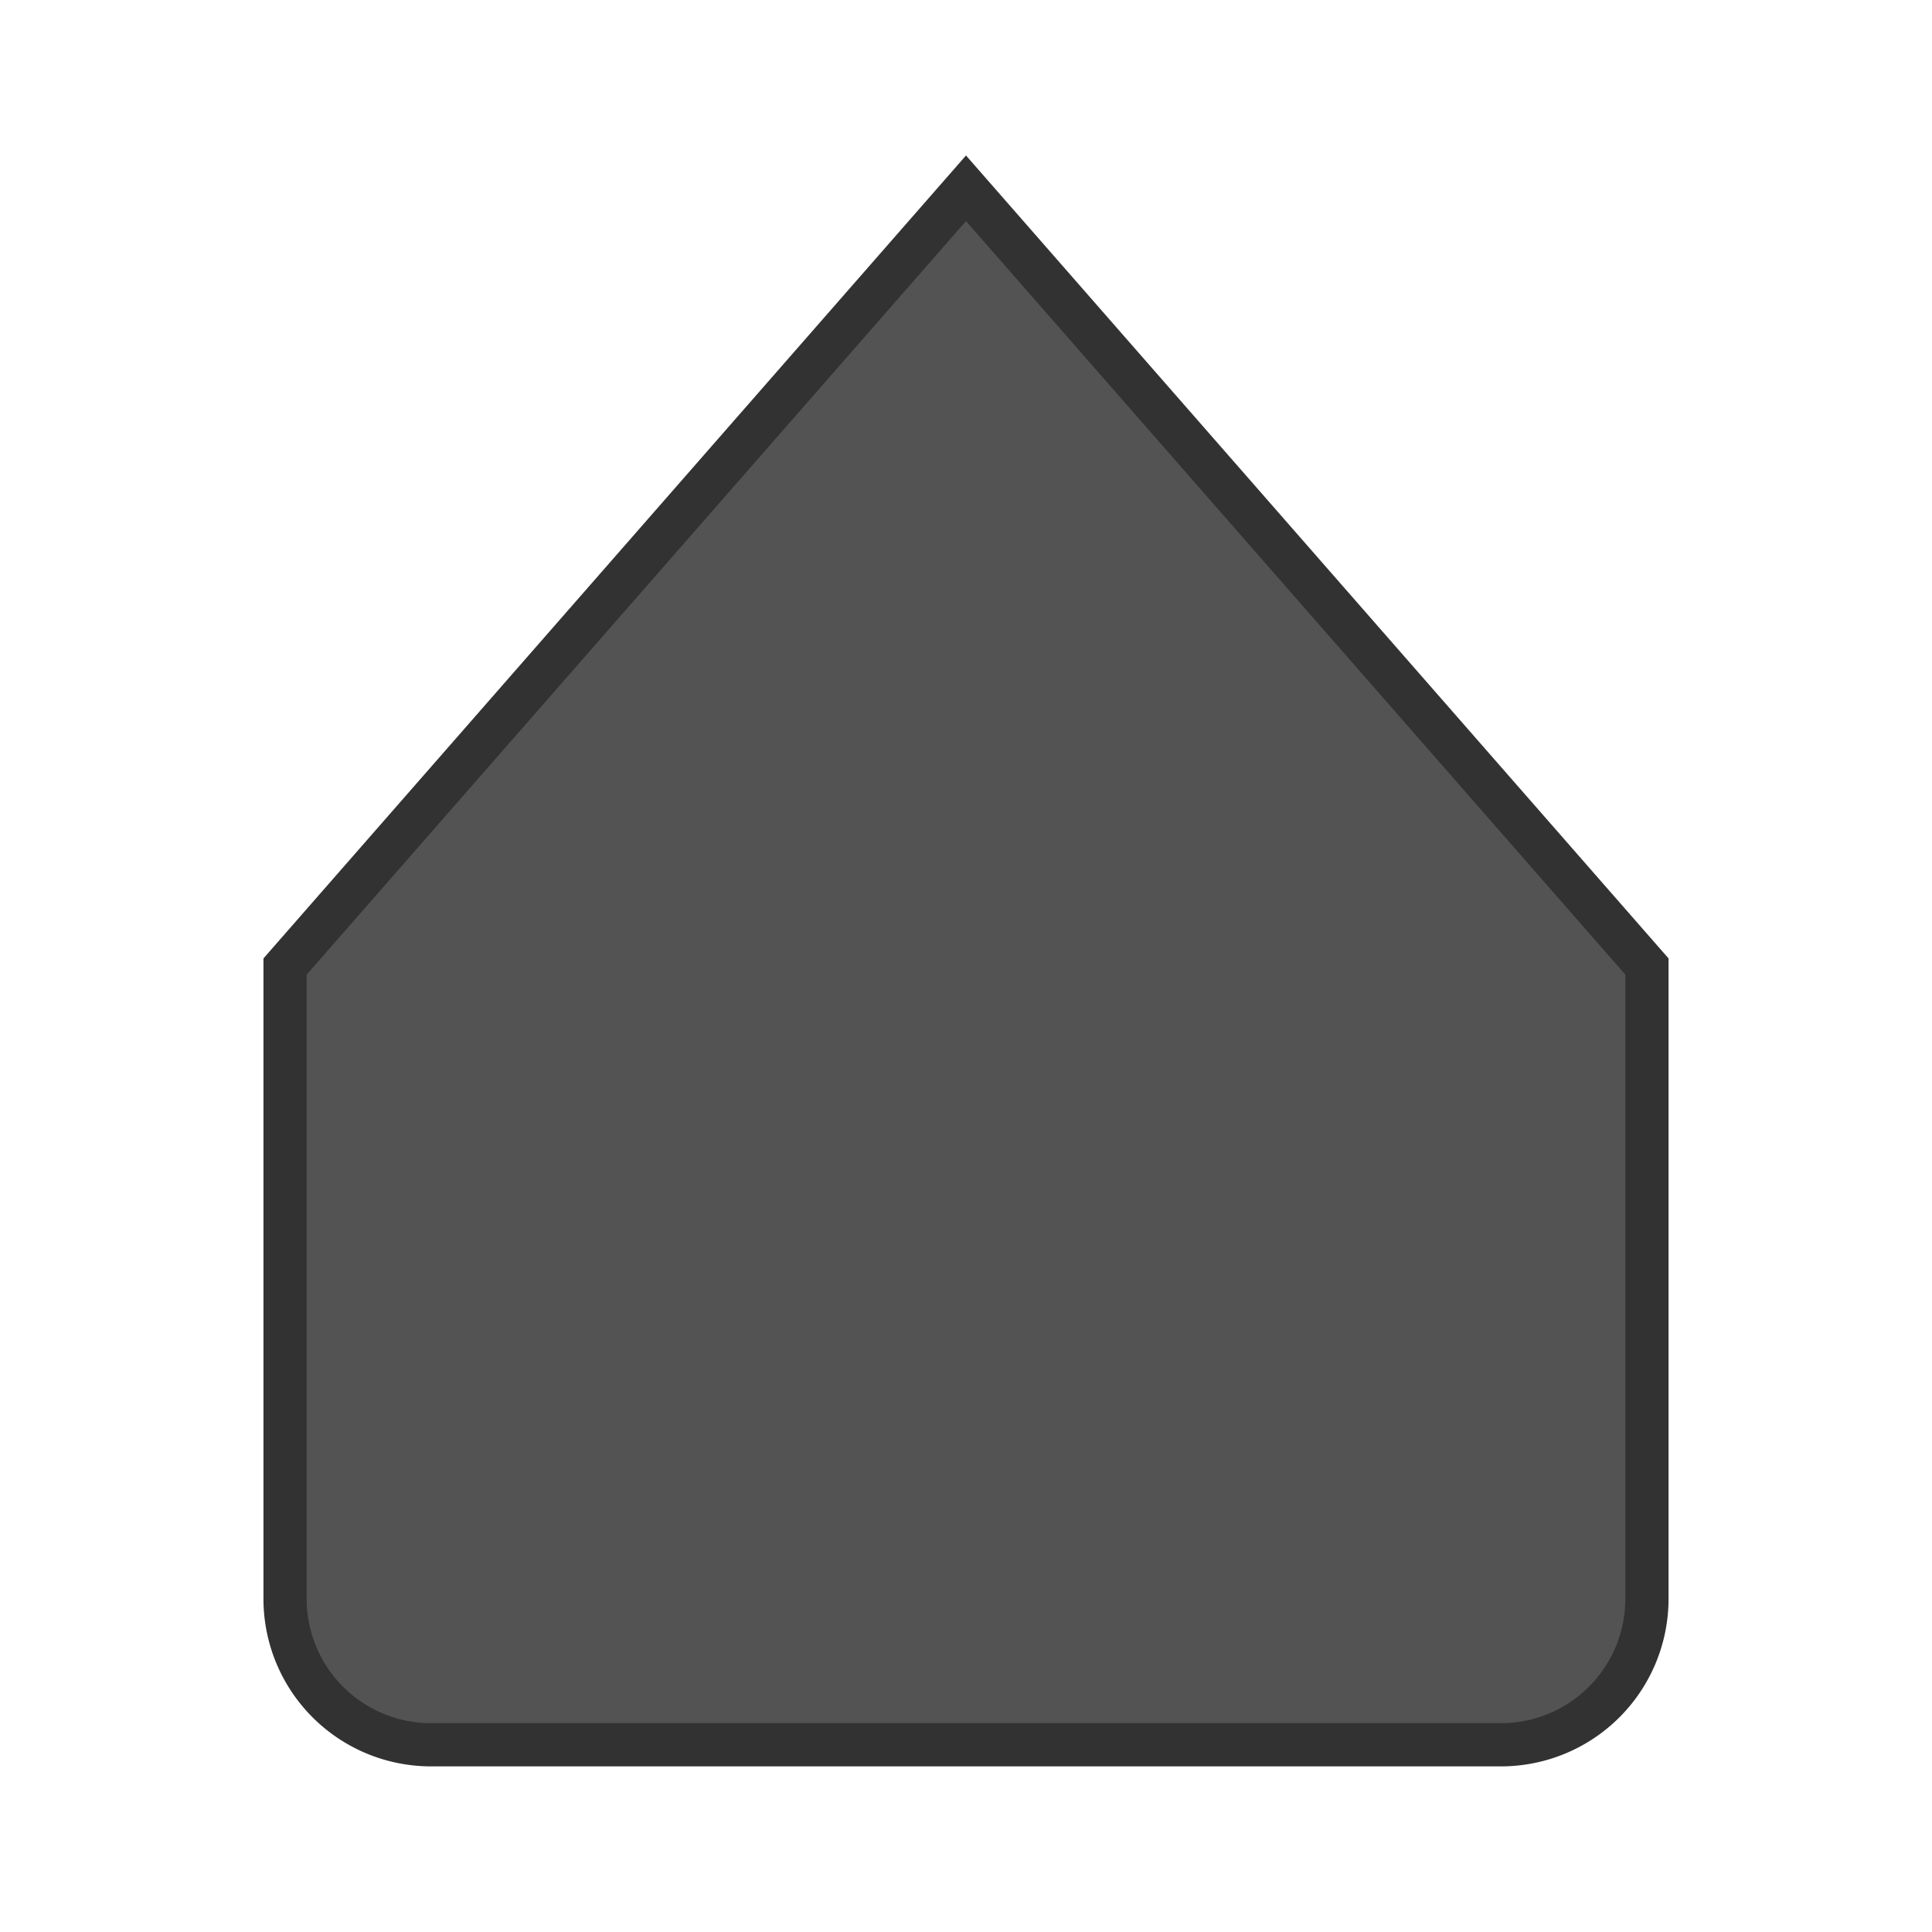 <?xml version="1.0" encoding="UTF-8" standalone="no"?>
<!-- Created with Inkscape (http://www.inkscape.org/) -->

<svg
   xmlns:osb="http://www.openswatchbook.org/uri/2009/osb"
   xmlns:dc="http://purl.org/dc/elements/1.1/"
   xmlns:cc="http://creativecommons.org/ns#"
   xmlns:rdf="http://www.w3.org/1999/02/22-rdf-syntax-ns#"
   xmlns:svg="http://www.w3.org/2000/svg"
   xmlns="http://www.w3.org/2000/svg"
   xmlns:xlink="http://www.w3.org/1999/xlink"
   xmlns:sodipodi="http://sodipodi.sourceforge.net/DTD/sodipodi-0.dtd"
   xmlns:inkscape="http://www.inkscape.org/namespaces/inkscape"
   id="svg5435"
   height="22"
   width="22"
   version="1.1"
   inkscape:version="0.92.1 r15371"
   sodipodi:docname="before-horizontal-insensitive@2.svg">
  <sodipodi:namedview
     pagecolor="#ffffff"
     bordercolor="#666666"
     borderopacity="1"
     objecttolerance="10"
     gridtolerance="10"
     guidetolerance="10"
     inkscape:pageopacity="0"
     inkscape:pageshadow="2"
     inkscape:window-width="1868"
     inkscape:window-height="1028"
     id="namedview13"
     showgrid="false"
     inkscape:zoom="56.136364"
     inkscape:cx="11"
     inkscape:cy="8.783281"
     inkscape:window-x="52"
     inkscape:window-y="28"
     inkscape:window-maximized="1"
     inkscape:current-layer="svg5435"
     showguides="true"
     inkscape:guide-bbox="true"
     inkscape:object-nodes="true"
     inkscape:snap-smooth-nodes="true"
     inkscape:pagecheckerboard="false"
     inkscape:snap-bbox="true"
     inkscape:bbox-paths="true"
     inkscape:bbox-nodes="true"
     inkscape:snap-bbox-edge-midpoints="true"
     inkscape:snap-bbox-midpoints="true"
     inkscape:object-paths="true"
     inkscape:snap-to-guides="true"
     inkscape:snap-page="true">
    <inkscape:grid
       type="xygrid"
       id="grid2990"
       empspacing="5"
       visible="true"
       enabled="true"
       snapvisiblegridlinesonly="true" />
  </sodipodi:namedview>
  <defs
     id="defs5437">
    <linearGradient
       id="linearGradient1216">
      <stop
         style="stop-color:#ffffff;stop-opacity:1"
         offset="0"
         id="stop1206" />
      <stop
         id="stop1208"
         offset="0.063"
         style="stop-color:#ffffff;stop-opacity:1" />
      <stop
         id="stop1210"
         offset="0.5"
         style="stop-color:#f5f5f5;stop-opacity:1" />
      <stop
         id="stop1212"
         offset="0.5"
         style="stop-color:#ececec;stop-opacity:1" />
      <stop
         style="stop-color:#f2f2f2;stop-opacity:1"
         offset="1"
         id="stop1214" />
    </linearGradient>
    <linearGradient
       id="linearGradient3007"
       y2="234.59"
       gradientUnits="userSpaceOnUse"
       y1="230.59"
       gradientTransform="matrix(-1.076,0,0,-1.117,68.706,279.43)"
       x2="58.909"
       x1="58.909">
      <stop
         id="stop3009"
         style="stop-color:#f2f2f2;stop-opacity:1;"
         offset="0" />
      <stop
         offset="0.458"
         style="stop-color:#ececec;stop-opacity:1;"
         id="stop3011" />
      <stop
         offset="0.458"
         style="stop-color:#f4f4f4;stop-opacity:1;"
         id="stop3013" />
      <stop
         id="stop3015"
         style="stop-color:#ffffff;stop-opacity:1;"
         offset="1" />
    </linearGradient>
    <linearGradient
       id="linearGradient3776">
      <stop
         style="stop-color:#8e8e8e;stop-opacity:1;"
         offset="0"
         id="stop3778" />
      <stop
         style="stop-color:#9e9e9e;stop-opacity:0.827;"
         offset="1"
         id="stop3780" />
    </linearGradient>
    <linearGradient
       x1="58.909"
       x2="58.909"
       gradientTransform="matrix(-1.076,0,0,-1.117,68.706,279.43)"
       y1="230.59"
       gradientUnits="userSpaceOnUse"
       y2="234.59"
       id="linearGradient3769">
      <stop
         offset="0"
         style="stop-color:#f2f2f2;stop-opacity:1;"
         id="stop3771" />
      <stop
         id="stop3773"
         style="stop-color:#ececec;stop-opacity:1;"
         offset="0.541" />
      <stop
         id="stop3775"
         style="stop-color:#f4f4f4;stop-opacity:1;"
         offset="0.541" />
      <stop
         offset="1"
         style="stop-color:#ffffff;stop-opacity:1;"
         id="stop3777" />
    </linearGradient>
    <linearGradient
       id="linearGradient5845"
       y2="234.59"
       gradientUnits="userSpaceOnUse"
       y1="230.59"
       gradientTransform="matrix(-1.076,0,0,-1.117,68.706,279.43)"
       x2="58.909"
       x1="58.909">
      <stop
         id="stop4716-9"
         style="stop-color:#e7e7e7;stop-opacity:1;"
         offset="0" />
      <stop
         offset="0.25"
         style="stop-color:#f1f1f1;stop-opacity:1;"
         id="stop3767" />
      <stop
         offset="0.5"
         style="stop-color:#fbfbfb;stop-opacity:1;"
         id="stop3765" />
      <stop
         id="stop4718-6"
         style="stop-color:#fff"
         offset="1" />
    </linearGradient>
    <linearGradient
       id="linearGradient5847"
       y2="226.59"
       gradientUnits="userSpaceOnUse"
       y1="239.59"
       gradientTransform="matrix(-1.076,0,0,-1.117,68.706,278.31)"
       x2="56.909"
       x1="56.909">
      <stop
         id="stop4724"
         style="stop-color:#8c8c8c;stop-opacity:1;"
         offset="0" />
      <stop
         id="stop4726"
         style="stop-color:#828282;stop-opacity:1;"
         offset="1" />
    </linearGradient>
    <linearGradient
       inkscape:collect="always"
       xlink:href="#linearGradient3769"
       id="linearGradient3770"
       gradientUnits="userSpaceOnUse"
       gradientTransform="matrix(-0.861,0,0,0.844,57.566,-185.704)"
       x1="62.061"
       y1="239.057"
       x2="62.061"
       y2="222.464" />
    <linearGradient
       inkscape:collect="always"
       xlink:href="#linearGradient3776"
       id="linearGradient3782"
       x1="9"
       y1="17"
       x2="9"
       y2="1"
       gradientUnits="userSpaceOnUse" />
    <linearGradient
       id="linearGradient1042">
      <stop
         id="stop1034"
         offset="0"
         style="stop-color:#ffffff;stop-opacity:1" />
      <stop
         style="stop-color:#ffffff;stop-opacity:1"
         offset="0.083"
         id="stop1006" />
      <stop
         style="stop-color:#f5f5f5;stop-opacity:1"
         offset="0.5"
         id="stop1036" />
      <stop
         style="stop-color:#ececec;stop-opacity:1"
         offset="0.5"
         id="stop1038" />
      <stop
         id="stop1040"
         offset="1"
         style="stop-color:#f2f2f2;stop-opacity:1" />
    </linearGradient>
    <linearGradient
       id="linearGradient3838">
      <stop
         id="stop3840"
         offset="0"
         style="stop-color:#ffffff;stop-opacity:1;" />
      <stop
         id="stop3842"
         offset="1"
         style="stop-color:#ffffff;stop-opacity:0;" />
    </linearGradient>
    <linearGradient
       id="linearGradient3794">
      <stop
         id="stop3796"
         offset="0"
         style="stop-color:#000000;stop-opacity:0.314;" />
      <stop
         id="stop3798"
         offset="1"
         style="stop-color:#000000;stop-opacity:0;" />
    </linearGradient>
    <linearGradient
       id="linearGradient3797">
      <stop
         id="stop3799"
         offset="0"
         style="stop-color:#eff4f5;stop-opacity:1;" />
      <stop
         style="stop-color:#bbc4cd;stop-opacity:1;"
         offset="0.5"
         id="stop3807" />
      <stop
         style="stop-color:#a5b2bf;stop-opacity:1;"
         offset="0.5"
         id="stop3805" />
      <stop
         id="stop3801"
         offset="1"
         style="stop-color:#e2ebed;stop-opacity:1;" />
    </linearGradient>
    <linearGradient
       id="linearGradient3790">
      <stop
         id="stop3792"
         offset="0"
         style="stop-color:#565771;stop-opacity:1;" />
      <stop
         id="stop3794"
         offset="1"
         style="stop-color:#4f5058;stop-opacity:1;" />
    </linearGradient>
    <linearGradient
       id="linearGradient5269">
      <stop
         style="stop-color:#93cdf1;stop-opacity:0.729;"
         offset="0"
         id="stop3793" />
      <stop
         id="stop5273"
         offset="1"
         style="stop-color:#77aae4;stop-opacity:1;" />
    </linearGradient>
    <linearGradient
       id="linearGradient5239">
      <stop
         id="stop5241"
         offset="0"
         style="stop-color:#84b1f7;stop-opacity:0" />
      <stop
         style="stop-color:#84b1f7;stop-opacity:0;"
         offset="1"
         id="stop5245" />
    </linearGradient>
    <linearGradient
       osb:paint="gradient"
       id="linearGradient3771">
      <stop
         id="stop3773-3"
         offset="0"
         style="stop-color:#000000;stop-opacity:1;" />
      <stop
         id="stop3775-6"
         offset="1"
         style="stop-color:#000000;stop-opacity:0;" />
    </linearGradient>
    <linearGradient
       y2="-202.346"
       x2="1205.575"
       y1="-186.453"
       x1="1205.575"
       gradientTransform="translate(-1609.993,-78.958)"
       gradientUnits="userSpaceOnUse"
       id="linearGradient8378"
       xlink:href="#linearGradient10354-2"
       inkscape:collect="always" />
    <linearGradient
       inkscape:collect="always"
       id="linearGradient10354-2">
      <stop
         style="stop-color:#bcbfb8;stop-opacity:1"
         offset="0"
         id="stop10356-2" />
      <stop
         style="stop-color:#ffffff;stop-opacity:1"
         offset="1"
         id="stop10358-2" />
    </linearGradient>
    <linearGradient
       y2="248.976"
       x2="260.925"
       y1="233.777"
       x1="260.925"
       gradientTransform="matrix(0.849,0,0,0.848,-623.984,-483.164)"
       gradientUnits="userSpaceOnUse"
       id="linearGradient8380"
       xlink:href="#linearGradient10332-5"
       inkscape:collect="always" />
    <linearGradient
       id="linearGradient10332-5"
       inkscape:collect="always">
      <stop
         id="stop10334-5"
         offset="0"
         style="stop-color:#d3d7cf;stop-opacity:1" />
      <stop
         id="stop10336-29"
         offset="1"
         style="stop-color:#8f9985;stop-opacity:1" />
    </linearGradient>
    <linearGradient
       spreadMethod="reflect"
       gradientUnits="userSpaceOnUse"
       y2="284.282"
       x2="-403.966"
       y1="278.978"
       x1="-403.913"
       id="linearGradient5267"
       xlink:href="#linearGradient5269"
       inkscape:collect="always" />
    <linearGradient
       gradientTransform="matrix(1.143,0,0,1.143,468.669,1363.674)"
       y2="284.282"
       x2="-403.966"
       y1="278.978"
       x1="-403.913"
       spreadMethod="reflect"
       gradientUnits="userSpaceOnUse"
       id="linearGradient3017"
       xlink:href="#linearGradient5269"
       inkscape:collect="always" />
    <linearGradient
       y2="1050.591"
       x2="6.243"
       y1="1042.582"
       x1="6.2"
       gradientUnits="userSpaceOnUse"
       id="linearGradient3027"
       xlink:href="#linearGradient3790"
       inkscape:collect="always" />
    <linearGradient
       gradientUnits="userSpaceOnUse"
       y2="1037.362"
       x2="7"
       y1="1052.362"
       x1="7"
       id="linearGradient3805"
       xlink:href="#linearGradient3799"
       inkscape:collect="always" />
    <linearGradient
       id="linearGradient3799">
      <stop
         id="stop3801-0"
         offset="0"
         style="stop-color:#000000;stop-opacity:1;" />
      <stop
         id="stop3803"
         offset="1"
         style="stop-color:#000000;stop-opacity:0.314;" />
    </linearGradient>
    <linearGradient
       gradientUnits="userSpaceOnUse"
       y2="1037.362"
       x2="7"
       y1="1052.362"
       x1="7"
       id="linearGradient3800"
       xlink:href="#linearGradient3794"
       inkscape:collect="always" />
    <linearGradient
       inkscape:collect="always"
       xlink:href="#linearGradient3810"
       id="linearGradient3817"
       gradientUnits="userSpaceOnUse"
       x1="7"
       y1="1052.362"
       x2="7"
       y2="1037.362"
       gradientTransform="matrix(1,0,0,0.867,0,140.315)" />
    <linearGradient
       id="linearGradient3810">
      <stop
         style="stop-color:#000000;stop-opacity:0.165;"
         offset="0"
         id="stop3812" />
      <stop
         id="stop3814"
         offset="0.267"
         style="stop-color:#000000;stop-opacity:0.043;" />
      <stop
         style="stop-color:#000000;stop-opacity:0.043;"
         offset="1"
         id="stop3816" />
    </linearGradient>
    <linearGradient
       inkscape:collect="always"
       xlink:href="#linearGradient3810"
       id="linearGradient3852"
       gradientUnits="userSpaceOnUse"
       gradientTransform="matrix(1,0,0,0.867,0,140.316)"
       x1="7"
       y1="1052.362"
       x2="7"
       y2="1037.362" />
    <linearGradient
       inkscape:collect="always"
       xlink:href="#linearGradient3810"
       id="linearGradient3870"
       gradientUnits="userSpaceOnUse"
       gradientTransform="matrix(0.938,0,0,0.867,0.5,140.315)"
       x1="7"
       y1="1052.362"
       x2="7"
       y2="1037.362" />
    <linearGradient
       inkscape:collect="always"
       xlink:href="#linearGradient3810"
       id="linearGradient3050"
       gradientUnits="userSpaceOnUse"
       gradientTransform="matrix(0.938,0,0,0.867,0.5,140.315)"
       x1="7"
       y1="1052.362"
       x2="7"
       y2="1037.362" />
    <linearGradient
       gradientUnits="userSpaceOnUse"
       y2="1044.362"
       x2="8.049"
       y1="1045.362"
       x1="8.049"
       id="linearGradient3818"
       xlink:href="#linearGradient3838"
       inkscape:collect="always" />
    <linearGradient
       gradientUnits="userSpaceOnUse"
       y2="540.505"
       x2="404.286"
       y1="545.505"
       x1="404.286"
       id="linearGradient3832"
       xlink:href="#linearGradient3838"
       inkscape:collect="always" />
    <linearGradient
       gradientUnits="userSpaceOnUse"
       y2="540.755"
       x2="404.286"
       y1="544.999"
       x1="404.286"
       id="linearGradient3844"
       xlink:href="#linearGradient3838"
       inkscape:collect="always" />
    <linearGradient
       y2="1048.184"
       x2="6.245"
       y1="1050.381"
       x1="6.245"
       gradientTransform="matrix(1.017,0,0,1.019,0.903,-18.844)"
       gradientUnits="userSpaceOnUse"
       id="linearGradient3818-3"
       xlink:href="#linearGradient3794-5"
       inkscape:collect="always" />
    <linearGradient
       id="linearGradient3794-5">
      <stop
         id="stop3796-2"
         offset="0"
         style="stop-color:#000000;stop-opacity:1;" />
      <stop
         id="stop3798-2"
         offset="1"
         style="stop-color:#000000;stop-opacity:0;" />
    </linearGradient>
    <linearGradient
       y2="1050.235"
       x2="3.966"
       y1="1038.606"
       x1="3.966"
       gradientTransform="matrix(0.951,0,0,0.953,2.555,46.507)"
       gradientUnits="userSpaceOnUse"
       id="linearGradient3978"
       xlink:href="#linearGradient3797"
       inkscape:collect="always" />
    <linearGradient
       inkscape:collect="always"
       xlink:href="#linearGradient3793"
       id="linearGradient3103"
       gradientUnits="userSpaceOnUse"
       x1="660.968"
       y1="262.847"
       x2="660.968"
       y2="247.287" />
    <linearGradient
       inkscape:collect="always"
       xlink:href="#linearGradient3805-2"
       id="linearGradient3101"
       gradientUnits="userSpaceOnUse"
       spreadMethod="pad"
       x1="662.611"
       y1="247.212"
       x2="662.611"
       y2="262.922" />
    <linearGradient
       inkscape:collect="always"
       xlink:href="#linearGradient3815-1"
       id="linearGradient3099"
       gradientUnits="userSpaceOnUse"
       x1="8"
       y1="15.412"
       x2="8"
       y2="2.235" />
    <linearGradient
       id="linearGradient3793-3">
      <stop
         style="stop-color:#6963b3;stop-opacity:1;"
         offset="0"
         id="stop3795-5" />
      <stop
         style="stop-color:#5c5b75;stop-opacity:1;"
         offset="1"
         id="stop3797-8" />
    </linearGradient>
    <linearGradient
       inkscape:collect="always"
       xlink:href="#linearGradient3793-3"
       id="linearGradient3876"
       gradientUnits="userSpaceOnUse"
       x1="660.968"
       y1="262.847"
       x2="660.968"
       y2="247.287" />
    <linearGradient
       id="linearGradient3805-6">
      <stop
         style="stop-color:#cbebf5;stop-opacity:1;"
         offset="0"
         id="stop3807-1" />
      <stop
         id="stop3809-0"
         offset="0.5"
         style="stop-color:#93c3fa;stop-opacity:1;" />
      <stop
         id="stop3811-4"
         offset="0.5"
         style="stop-color:#afd3fa;stop-opacity:1;" />
      <stop
         style="stop-color:#dceef9;stop-opacity:1;"
         offset="1"
         id="stop3813-0" />
    </linearGradient>
    <linearGradient
       inkscape:collect="always"
       xlink:href="#linearGradient3805-6"
       id="linearGradient3874"
       gradientUnits="userSpaceOnUse"
       spreadMethod="pad"
       x1="662.611"
       y1="247.212"
       x2="662.611"
       y2="262.922" />
    <linearGradient
       id="linearGradient3815-1">
      <stop
         style="stop-color:#000000;stop-opacity:0.153;"
         offset="0"
         id="stop3817-9" />
      <stop
         style="stop-color:#000000;stop-opacity:0;"
         offset="1"
         id="stop3819-2" />
    </linearGradient>
    <linearGradient
       inkscape:collect="always"
       xlink:href="#linearGradient3838"
       id="linearGradient3932"
       x1="6.438"
       y1="8.335"
       x2="9.073"
       y2="8.335"
       gradientUnits="userSpaceOnUse" />
    <linearGradient
       y2="247.11"
       x2="660.149"
       y1="261.698"
       x1="660.149"
       spreadMethod="pad"
       gradientUnits="userSpaceOnUse"
       id="linearGradient3058-0"
       xlink:href="#linearGradient3803"
       inkscape:collect="always" />
    <linearGradient
       id="linearGradient3803">
      <stop
         style="stop-color:#ffffff;stop-opacity:1;"
         offset="0"
         id="stop3805-1" />
      <stop
         id="stop3807-3"
         offset="0.333"
         style="stop-color:#000000;stop-opacity:0.984;" />
      <stop
         id="stop3809-7"
         offset="0.667"
         style="stop-color:#040506;stop-opacity:1;" />
      <stop
         style="stop-color:#ffffff;stop-opacity:1;"
         offset="1"
         id="stop3811-3" />
    </linearGradient>
    <linearGradient
       y2="2.304"
       x2="8.949"
       y1="15.594"
       x1="8.949"
       gradientUnits="userSpaceOnUse"
       id="linearGradient3885"
       xlink:href="#linearGradient3815-1"
       inkscape:collect="always" />
    <linearGradient
       inkscape:collect="always"
       xlink:href="#linearGradient3793"
       id="linearGradient3799-1"
       x1="660.286"
       y1="259.038"
       x2="660.255"
       y2="248.253"
       gradientUnits="userSpaceOnUse" />
    <radialGradient
       r="2.386"
       fy="269.828"
       fx="663.019"
       cy="269.828"
       cx="663.019"
       gradientTransform="matrix(2.414,0,0,1.721,-937.767,-194.094)"
       gradientUnits="userSpaceOnUse"
       id="radialGradient5029"
       xlink:href="#linearGradient3838"
       inkscape:collect="always" />
    <radialGradient
       inkscape:collect="always"
       xlink:href="#linearGradient3838"
       id="radialGradient8370"
       gradientUnits="userSpaceOnUse"
       gradientTransform="matrix(2.414,0,0,1.721,-937.767,-194.094)"
       cx="663.019"
       cy="269.828"
       fx="663.019"
       fy="269.828"
       r="2.386" />
    <linearGradient
       id="linearGradient12405-7">
      <stop
         id="stop12407-9"
         offset="0"
         style="stop-color:#fbfdfd;stop-opacity:1;" />
      <stop
         id="stop12409-7"
         offset="1"
         style="stop-color:#000000;stop-opacity:0;" />
    </linearGradient>
    <radialGradient
       inkscape:collect="always"
       xlink:href="#linearGradient12405-7"
       id="radialGradient8368"
       gradientUnits="userSpaceOnUse"
       gradientTransform="matrix(1.469,0,0,2.282,-309.651,-324.359)"
       cx="660.866"
       cy="251.413"
       fx="660.866"
       fy="251.413"
       r="5.029"
       spreadMethod="pad" />
    <linearGradient
       inkscape:collect="always"
       xlink:href="#linearGradient3838"
       id="linearGradient8366"
       gradientUnits="userSpaceOnUse"
       x1="660.161"
       y1="246.696"
       x2="660.274"
       y2="260.705" />
    <linearGradient
       id="linearGradient12387-1-5"
       inkscape:collect="always">
      <stop
         id="stop12389-7-2"
         offset="0"
         style="stop-color:#1b6fc5;stop-opacity:1;" />
      <stop
         id="stop12391-1-4"
         offset="1"
         style="stop-color:#145393;stop-opacity:1" />
    </linearGradient>
    <linearGradient
       inkscape:collect="always"
       xlink:href="#linearGradient12387-1-5"
       id="linearGradient8364"
       gradientUnits="userSpaceOnUse"
       x1="662.261"
       y1="251.665"
       x2="662.261"
       y2="259.778" />
    <linearGradient
       id="linearGradient11623-4-5-4"
       inkscape:collect="always">
      <stop
         id="stop11625-5-6-0"
         offset="0"
         style="stop-color:#2e87e3;stop-opacity:1" />
      <stop
         id="stop11627-4-4-9"
         offset="1"
         style="stop-color:#76b0ec;stop-opacity:1" />
    </linearGradient>
    <linearGradient
       inkscape:collect="always"
       xlink:href="#linearGradient11623-4-5-4"
       id="linearGradient8362"
       gradientUnits="userSpaceOnUse"
       x1="661.046"
       y1="251.695"
       x2="661.046"
       y2="258.264" />
    <linearGradient
       id="linearGradient12415-4-1-5">
      <stop
         id="stop12417-2-8-0"
         offset="0"
         style="stop-color:#bfbfbf;stop-opacity:1;" />
      <stop
         id="stop12419-5-0-9"
         offset="1"
         style="stop-color:#909090;stop-opacity:1;" />
    </linearGradient>
    <linearGradient
       inkscape:collect="always"
       xlink:href="#linearGradient12415-4-1-5"
       id="linearGradient8360"
       gradientUnits="userSpaceOnUse"
       x1="664.27"
       y1="261.448"
       x2="664.27"
       y2="248.054" />
    <linearGradient
       id="linearGradient11577-0-5-0-2">
      <stop
         id="stop11579-5-6-7-4"
         offset="0"
         style="stop-color:#91bffa;stop-opacity:1;" />
      <stop
         style="stop-color:#a1ccfb;stop-opacity:1;"
         offset="0.25"
         id="stop3803-8" />
      <stop
         style="stop-color:#b2dafc;stop-opacity:1;"
         offset="0.5"
         id="stop3801-3" />
      <stop
         id="stop11581-8-0-0-9"
         offset="1"
         style="stop-color:#d3f6ff;stop-opacity:1;" />
    </linearGradient>
    <linearGradient
       inkscape:collect="always"
       xlink:href="#linearGradient11577-0-5-0-2"
       id="linearGradient8358"
       gradientUnits="userSpaceOnUse"
       x1="662.534"
       y1="249.291"
       x2="662.534"
       y2="262.5" />
    <linearGradient
       id="linearGradient3793">
      <stop
         style="stop-color:#949494;stop-opacity:1;"
         offset="0"
         id="stop3795" />
      <stop
         style="stop-color:#7f7f7f;stop-opacity:1;"
         offset="1"
         id="stop3797" />
    </linearGradient>
    <linearGradient
       id="linearGradient3805-2">
      <stop
         style="stop-color:#f2f2f2;stop-opacity:1;"
         offset="0"
         id="stop3807-0" />
      <stop
         id="stop3809"
         offset="0.5"
         style="stop-color:#ececec;stop-opacity:1;" />
      <stop
         id="stop3811"
         offset="0.5"
         style="stop-color:#f4f4f4;stop-opacity:1;" />
      <stop
         style="stop-color:#ffffff;stop-opacity:1;"
         offset="1"
         id="stop3813-6" />
    </linearGradient>
    <clipPath
       id="clipPath1126"
       clipPathUnits="userSpaceOnUse">
      <rect
         ry="2"
         rx="2"
         y="1035.362"
         x="5"
         height="12"
         width="12"
         id="rect1128"
         style="color:#000000;display:inline;overflow:visible;visibility:visible;fill:#000000;fill-opacity:1;fill-rule:nonzero;stroke:none;stroke-width:0.923;marker:none;enable-background:accumulate" />
    </clipPath>
    <linearGradient
       id="linearGradient1113">
      <stop
         id="stop1105"
         offset="0"
         style="stop-color:#d3ebfe;stop-opacity:1" />
      <stop
         style="stop-color:#a6d2f9;stop-opacity:1"
         offset="0.5"
         id="stop1107" />
      <stop
         style="stop-color:#85c3f9;stop-opacity:1"
         offset="0.5"
         id="stop1109" />
      <stop
         id="stop1111"
         offset="1"
         style="stop-color:#cef6ff;stop-opacity:1" />
    </linearGradient>
    <clipPath
       id="clipPath1048"
       clipPathUnits="userSpaceOnUse">
      <rect
         ry="2"
         rx="2"
         y="1035.362"
         x="25"
         height="12"
         width="12"
         id="rect1050"
         style="color:#000000;display:inline;overflow:visible;visibility:visible;fill:#000000;fill-opacity:1;fill-rule:nonzero;stroke:none;stroke-width:0.923;marker:none;enable-background:accumulate" />
    </clipPath>
    <clipPath
       clipPathUnits="userSpaceOnUse"
       id="clipPath1222">
      <path
         inkscape:connector-curvature="0"
         id="path1224"
         d="m 5.5,3 a 1.5,1.5 0 0 0 -1.5,1.5 v 6.5 l 7,8 7,-8 V 4.5 a 1.5,1.5 0 0 0 -1.5,-1.5 z"
         style="opacity:1;fill:#000000;fill-opacity:1;stroke:none;stroke-width:2.292;stroke-linecap:butt;stroke-linejoin:miter;stroke-miterlimit:4;stroke-dasharray:none;stroke-opacity:1" />
    </clipPath>
  </defs>
  <path
     id="path377"
     d="M 4.908,19.868 A 1.662,1.662 0 0 1 3.246,18.206 V 11.006 L 11,2.144 l 7.754,8.862 v 7.2 a 1.662,1.662 0 0 1 -1.662,1.662 z"
     style="opacity:1;fill:#535353;fill-opacity:1;stroke:#323232;stroke-width:0.492;stroke-linecap:butt;stroke-linejoin:miter;stroke-miterlimit:4;stroke-dasharray:none;stroke-opacity:1"
     inkscape:connector-curvature="0" />
</svg>
